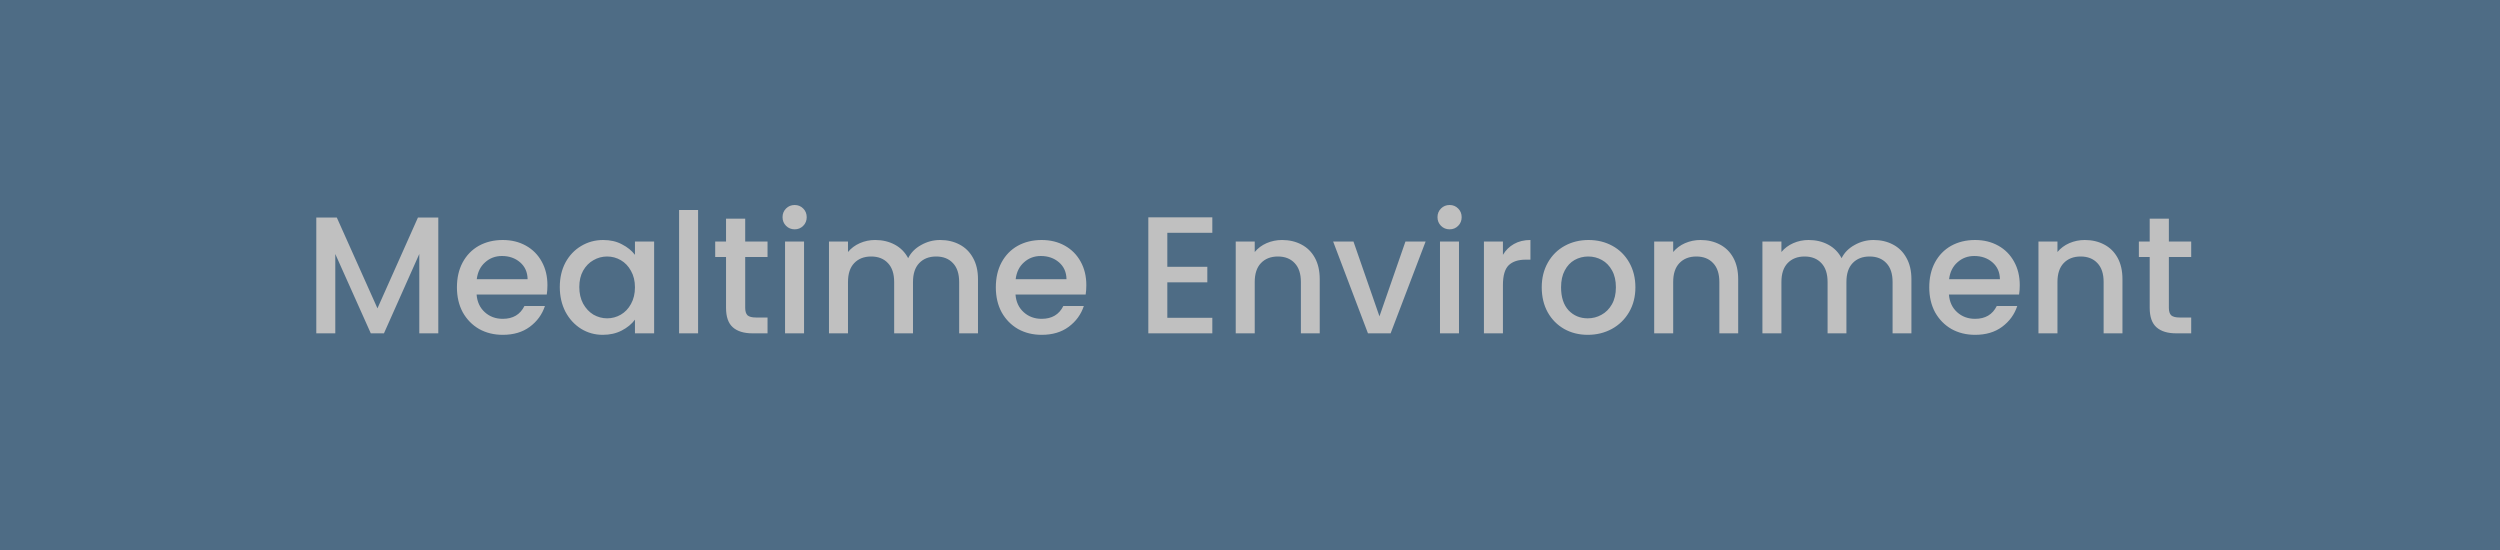 <svg width="300" height="66" viewBox="0 0 300 66" fill="none" xmlns="http://www.w3.org/2000/svg">
<rect x="0" y="0" width="300" height="66" fill="#808080" stroke="none"/>
<g opacity="0.5">
<path d="M300 66V0H0V66H300Z" fill="#1C588A"/>
<path d="M52.595 26.1V40H50.315V30.48L46.075 40H44.495L40.235 30.48V40H37.955V26.1H40.415L45.295 37L50.155 26.1H52.595ZM65.692 34.22C65.692 34.633 65.665 35.007 65.612 35.34H57.192C57.258 36.22 57.585 36.927 58.172 37.46C58.758 37.993 59.478 38.26 60.332 38.26C61.559 38.26 62.425 37.747 62.932 36.72H65.392C65.058 37.733 64.452 38.567 63.572 39.22C62.705 39.86 61.625 40.18 60.332 40.18C59.279 40.18 58.332 39.947 57.492 39.48C56.665 39 56.012 38.333 55.532 37.48C55.065 36.613 54.832 35.613 54.832 34.48C54.832 33.347 55.059 32.353 55.512 31.5C55.978 30.633 56.625 29.967 57.452 29.5C58.292 29.033 59.252 28.8 60.332 28.8C61.372 28.8 62.298 29.027 63.112 29.48C63.925 29.933 64.558 30.573 65.012 31.4C65.465 32.213 65.692 33.153 65.692 34.22ZM63.312 33.5C63.298 32.66 62.998 31.987 62.412 31.48C61.825 30.973 61.099 30.72 60.232 30.72C59.445 30.72 58.772 30.973 58.212 31.48C57.652 31.973 57.319 32.647 57.212 33.5H63.312ZM67.175 34.44C67.175 33.333 67.402 32.353 67.856 31.5C68.322 30.647 68.949 29.987 69.736 29.52C70.535 29.04 71.415 28.8 72.376 28.8C73.242 28.8 73.996 28.973 74.635 29.32C75.289 29.653 75.809 30.073 76.195 30.58V28.98H78.496V40H76.195V38.36C75.809 38.88 75.282 39.313 74.615 39.66C73.949 40.007 73.189 40.18 72.335 40.18C71.389 40.18 70.522 39.94 69.736 39.46C68.949 38.967 68.322 38.287 67.856 37.42C67.402 36.54 67.175 35.547 67.175 34.44ZM76.195 34.48C76.195 33.72 76.035 33.06 75.716 32.5C75.409 31.94 75.002 31.513 74.496 31.22C73.989 30.927 73.442 30.78 72.856 30.78C72.269 30.78 71.722 30.927 71.216 31.22C70.709 31.5 70.296 31.92 69.975 32.48C69.669 33.027 69.516 33.68 69.516 34.44C69.516 35.2 69.669 35.867 69.975 36.44C70.296 37.013 70.709 37.453 71.216 37.76C71.736 38.053 72.282 38.2 72.856 38.2C73.442 38.2 73.989 38.053 74.496 37.76C75.002 37.467 75.409 37.04 75.716 36.48C76.035 35.907 76.195 35.24 76.195 34.48ZM83.77 25.2V40H81.49V25.2H83.77ZM89.424 30.84V36.94C89.424 37.353 89.517 37.653 89.704 37.84C89.904 38.013 90.237 38.1 90.704 38.1H92.104V40H90.304C89.277 40 88.49 39.76 87.944 39.28C87.397 38.8 87.124 38.02 87.124 36.94V30.84H85.824V28.98H87.124V26.24H89.424V28.98H92.104V30.84H89.424ZM95.365 27.52C94.952 27.52 94.605 27.38 94.325 27.1C94.045 26.82 93.905 26.473 93.905 26.06C93.905 25.647 94.045 25.3 94.325 25.02C94.605 24.74 94.952 24.6 95.365 24.6C95.765 24.6 96.105 24.74 96.385 25.02C96.665 25.3 96.805 25.647 96.805 26.06C96.805 26.473 96.665 26.82 96.385 27.1C96.105 27.38 95.765 27.52 95.365 27.52ZM96.485 28.98V40H94.205V28.98H96.485ZM112.819 28.8C113.685 28.8 114.459 28.98 115.139 29.34C115.832 29.7 116.372 30.233 116.759 30.94C117.159 31.647 117.359 32.5 117.359 33.5V40H115.099V33.84C115.099 32.853 114.852 32.1 114.359 31.58C113.865 31.047 113.192 30.78 112.339 30.78C111.485 30.78 110.805 31.047 110.299 31.58C109.805 32.1 109.559 32.853 109.559 33.84V40H107.299V33.84C107.299 32.853 107.052 32.1 106.559 31.58C106.065 31.047 105.392 30.78 104.539 30.78C103.685 30.78 103.005 31.047 102.499 31.58C102.005 32.1 101.759 32.853 101.759 33.84V40H99.478V28.98H101.759V30.24C102.132 29.787 102.605 29.433 103.179 29.18C103.752 28.927 104.365 28.8 105.019 28.8C105.899 28.8 106.685 28.987 107.379 29.36C108.072 29.733 108.605 30.273 108.979 30.98C109.312 30.313 109.832 29.787 110.539 29.4C111.245 29 112.005 28.8 112.819 28.8ZM130.36 34.22C130.36 34.633 130.333 35.007 130.28 35.34H121.86C121.926 36.22 122.253 36.927 122.84 37.46C123.426 37.993 124.146 38.26 125 38.26C126.226 38.26 127.093 37.747 127.6 36.72H130.06C129.726 37.733 129.12 38.567 128.24 39.22C127.373 39.86 126.293 40.18 125 40.18C123.946 40.18 123 39.947 122.16 39.48C121.333 39 120.68 38.333 120.2 37.48C119.733 36.613 119.5 35.613 119.5 34.48C119.5 33.347 119.726 32.353 120.18 31.5C120.646 30.633 121.293 29.967 122.12 29.5C122.96 29.033 123.92 28.8 125 28.8C126.04 28.8 126.966 29.027 127.78 29.48C128.593 29.933 129.226 30.573 129.68 31.4C130.133 32.213 130.36 33.153 130.36 34.22ZM127.98 33.5C127.966 32.66 127.666 31.987 127.08 31.48C126.493 30.973 125.766 30.72 124.9 30.72C124.113 30.72 123.44 30.973 122.88 31.48C122.32 31.973 121.986 32.647 121.88 33.5H127.98ZM140.079 27.94V32.02H144.879V33.88H140.079V38.14H145.479V40H137.799V26.08H145.479V27.94H140.079ZM153.847 28.8C154.714 28.8 155.487 28.98 156.167 29.34C156.86 29.7 157.4 30.233 157.787 30.94C158.174 31.647 158.367 32.5 158.367 33.5V40H156.107V33.84C156.107 32.853 155.86 32.1 155.367 31.58C154.874 31.047 154.2 30.78 153.347 30.78C152.494 30.78 151.814 31.047 151.307 31.58C150.814 32.1 150.567 32.853 150.567 33.84V40H148.287V28.98H150.567V30.24C150.94 29.787 151.414 29.433 151.987 29.18C152.574 28.927 153.194 28.8 153.847 28.8ZM165.535 37.96L168.655 28.98H171.075L166.875 40H164.155L159.975 28.98H162.415L165.535 37.96ZM173.959 27.52C173.545 27.52 173.199 27.38 172.919 27.1C172.639 26.82 172.499 26.473 172.499 26.06C172.499 25.647 172.639 25.3 172.919 25.02C173.199 24.74 173.545 24.6 173.959 24.6C174.359 24.6 174.699 24.74 174.979 25.02C175.259 25.3 175.399 25.647 175.399 26.06C175.399 26.473 175.259 26.82 174.979 27.1C174.699 27.38 174.359 27.52 173.959 27.52ZM175.079 28.98V40H172.799V28.98H175.079ZM180.352 30.58C180.686 30.02 181.126 29.587 181.672 29.28C182.232 28.96 182.892 28.8 183.652 28.8V31.16H183.072C182.179 31.16 181.499 31.387 181.032 31.84C180.579 32.293 180.352 33.08 180.352 34.2V40H178.072V28.98H180.352V30.58ZM190.528 40.18C189.488 40.18 188.548 39.947 187.708 39.48C186.868 39 186.208 38.333 185.728 37.48C185.248 36.613 185.008 35.613 185.008 34.48C185.008 33.36 185.255 32.367 185.748 31.5C186.241 30.633 186.915 29.967 187.768 29.5C188.621 29.033 189.575 28.8 190.628 28.8C191.681 28.8 192.635 29.033 193.488 29.5C194.341 29.967 195.015 30.633 195.508 31.5C196.001 32.367 196.248 33.36 196.248 34.48C196.248 35.6 195.995 36.593 195.488 37.46C194.981 38.327 194.288 39 193.408 39.48C192.541 39.947 191.581 40.18 190.528 40.18ZM190.528 38.2C191.115 38.2 191.661 38.06 192.168 37.78C192.688 37.5 193.108 37.08 193.428 36.52C193.748 35.96 193.908 35.28 193.908 34.48C193.908 33.68 193.755 33.007 193.448 32.46C193.141 31.9 192.735 31.48 192.228 31.2C191.721 30.92 191.175 30.78 190.588 30.78C190.001 30.78 189.455 30.92 188.948 31.2C188.455 31.48 188.061 31.9 187.768 32.46C187.475 33.007 187.328 33.68 187.328 34.48C187.328 35.667 187.628 36.587 188.228 37.24C188.841 37.88 189.608 38.2 190.528 38.2ZM204.062 28.8C204.929 28.8 205.702 28.98 206.382 29.34C207.075 29.7 207.615 30.233 208.002 30.94C208.389 31.647 208.582 32.5 208.582 33.5V40H206.322V33.84C206.322 32.853 206.075 32.1 205.582 31.58C205.089 31.047 204.415 30.78 203.562 30.78C202.709 30.78 202.029 31.047 201.522 31.58C201.029 32.1 200.782 32.853 200.782 33.84V40H198.502V28.98H200.782V30.24C201.155 29.787 201.629 29.433 202.202 29.18C202.789 28.927 203.409 28.8 204.062 28.8ZM224.83 28.8C225.697 28.8 226.47 28.98 227.15 29.34C227.844 29.7 228.384 30.233 228.77 30.94C229.17 31.647 229.37 32.5 229.37 33.5V40H227.11V33.84C227.11 32.853 226.864 32.1 226.37 31.58C225.877 31.047 225.204 30.78 224.35 30.78C223.497 30.78 222.817 31.047 222.31 31.58C221.817 32.1 221.57 32.853 221.57 33.84V40H219.31V33.84C219.31 32.853 219.064 32.1 218.57 31.58C218.077 31.047 217.404 30.78 216.55 30.78C215.697 30.78 215.017 31.047 214.51 31.58C214.017 32.1 213.77 32.853 213.77 33.84V40H211.49V28.98H213.77V30.24C214.144 29.787 214.617 29.433 215.19 29.18C215.764 28.927 216.377 28.8 217.03 28.8C217.91 28.8 218.697 28.987 219.39 29.36C220.084 29.733 220.617 30.273 220.99 30.98C221.324 30.313 221.844 29.787 222.55 29.4C223.257 29 224.017 28.8 224.83 28.8ZM242.371 34.22C242.371 34.633 242.345 35.007 242.291 35.34H233.871C233.938 36.22 234.265 36.927 234.851 37.46C235.438 37.993 236.158 38.26 237.011 38.26C238.238 38.26 239.105 37.747 239.611 36.72H242.071C241.738 37.733 241.131 38.567 240.251 39.22C239.385 39.86 238.305 40.18 237.011 40.18C235.958 40.18 235.011 39.947 234.171 39.48C233.345 39 232.691 38.333 232.211 37.48C231.745 36.613 231.511 35.613 231.511 34.48C231.511 33.347 231.738 32.353 232.191 31.5C232.658 30.633 233.305 29.967 234.131 29.5C234.971 29.033 235.931 28.8 237.011 28.8C238.051 28.8 238.978 29.027 239.791 29.48C240.605 29.933 241.238 30.573 241.691 31.4C242.145 32.213 242.371 33.153 242.371 34.22ZM239.991 33.5C239.978 32.66 239.678 31.987 239.091 31.48C238.505 30.973 237.778 30.72 236.911 30.72C236.125 30.72 235.451 30.973 234.891 31.48C234.331 31.973 233.998 32.647 233.891 33.5H239.991ZM250.175 28.8C251.042 28.8 251.815 28.98 252.495 29.34C253.189 29.7 253.729 30.233 254.115 30.94C254.502 31.647 254.695 32.5 254.695 33.5V40H252.435V33.84C252.435 32.853 252.189 32.1 251.695 31.58C251.202 31.047 250.529 30.78 249.675 30.78C248.822 30.78 248.142 31.047 247.635 31.58C247.142 32.1 246.895 32.853 246.895 33.84V40H244.615V28.98H246.895V30.24C247.269 29.787 247.742 29.433 248.315 29.18C248.902 28.927 249.522 28.8 250.175 28.8ZM260.264 30.84V36.94C260.264 37.353 260.357 37.653 260.544 37.84C260.744 38.013 261.077 38.1 261.544 38.1H262.944V40H261.144C260.117 40 259.33 39.76 258.784 39.28C258.237 38.8 257.964 38.02 257.964 36.94V30.84H256.664V28.98H257.964V26.24H260.264V28.98H262.944V30.84H260.264Z" fill="white"/>
</g>
</svg>
